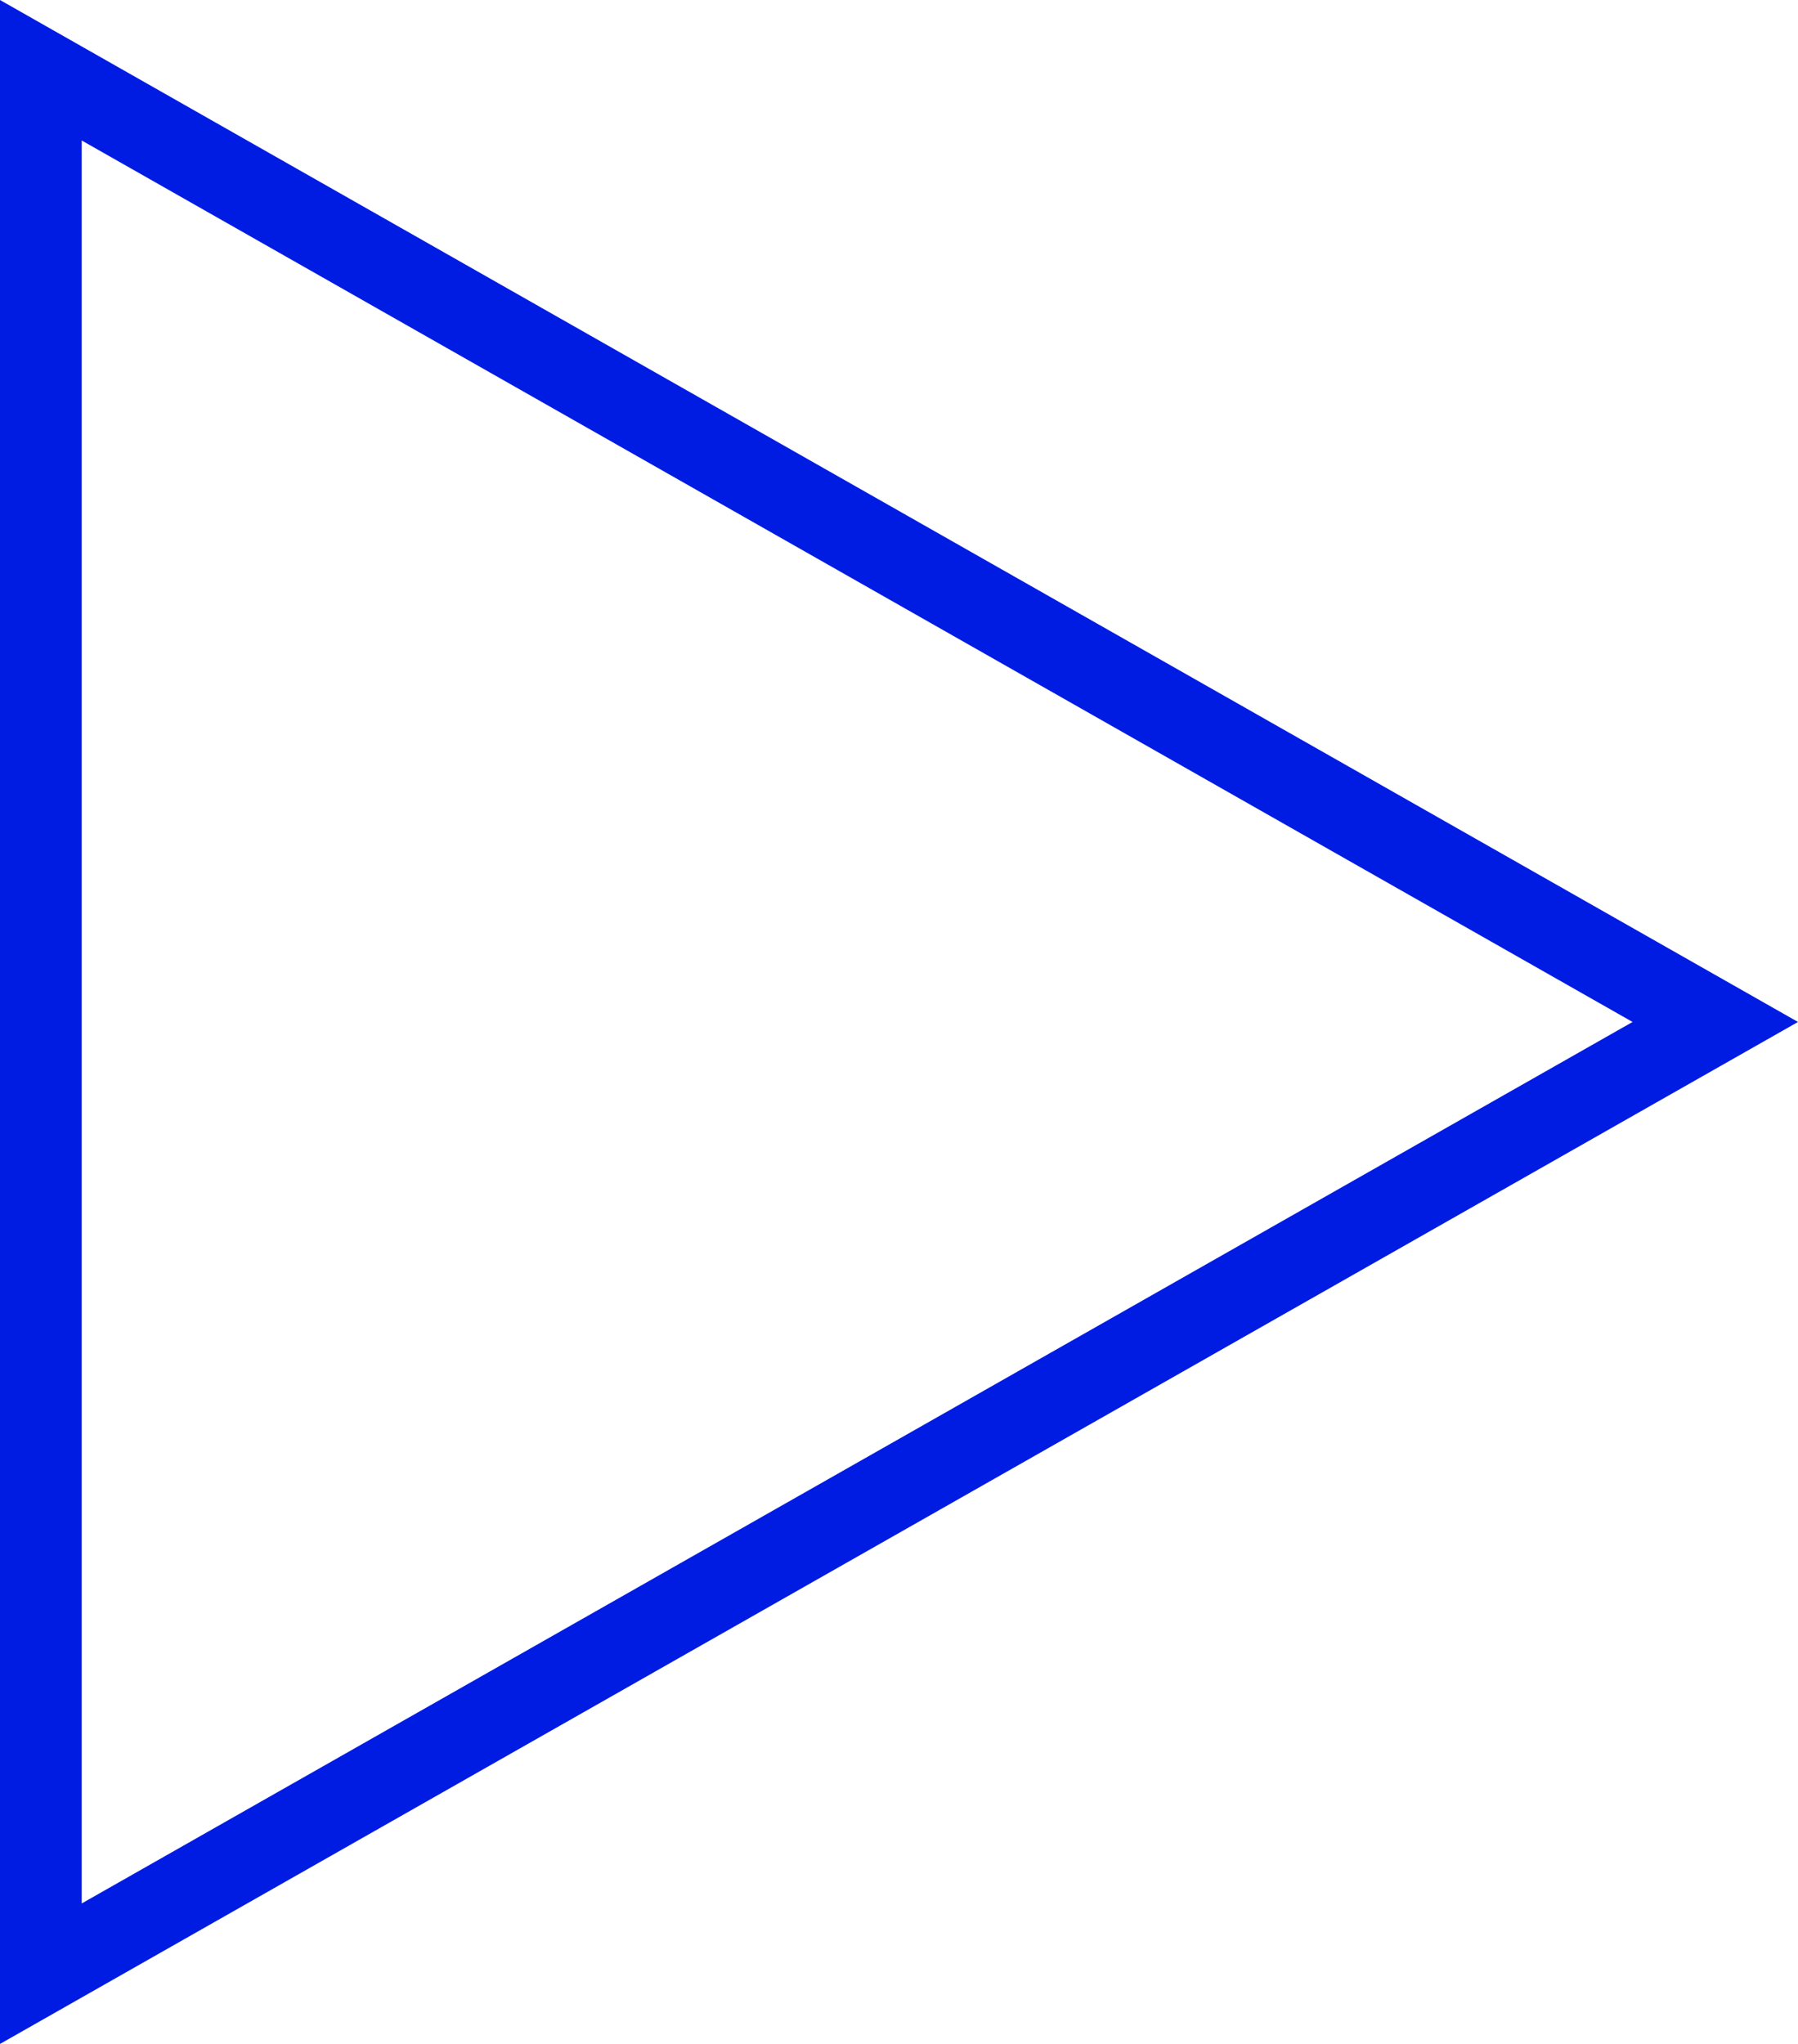 <svg xmlns="http://www.w3.org/2000/svg"  viewBox="0 0 66 75">
  <g id="Polygon_1" data-name="Polygon 1" transform="translate(66) rotate(90)" fill="none">
    <path d="M37.5,0,75,66H0Z" stroke="none"/>
    <path d="M 37.5 6.073 L 5.155 63 L 69.845 63 L 37.5 6.073 M 37.5 0 L 75 66 L 0 66 L 37.5 0 Z" stroke="none" fill="#001ce2"/>
  </g>
</svg>

